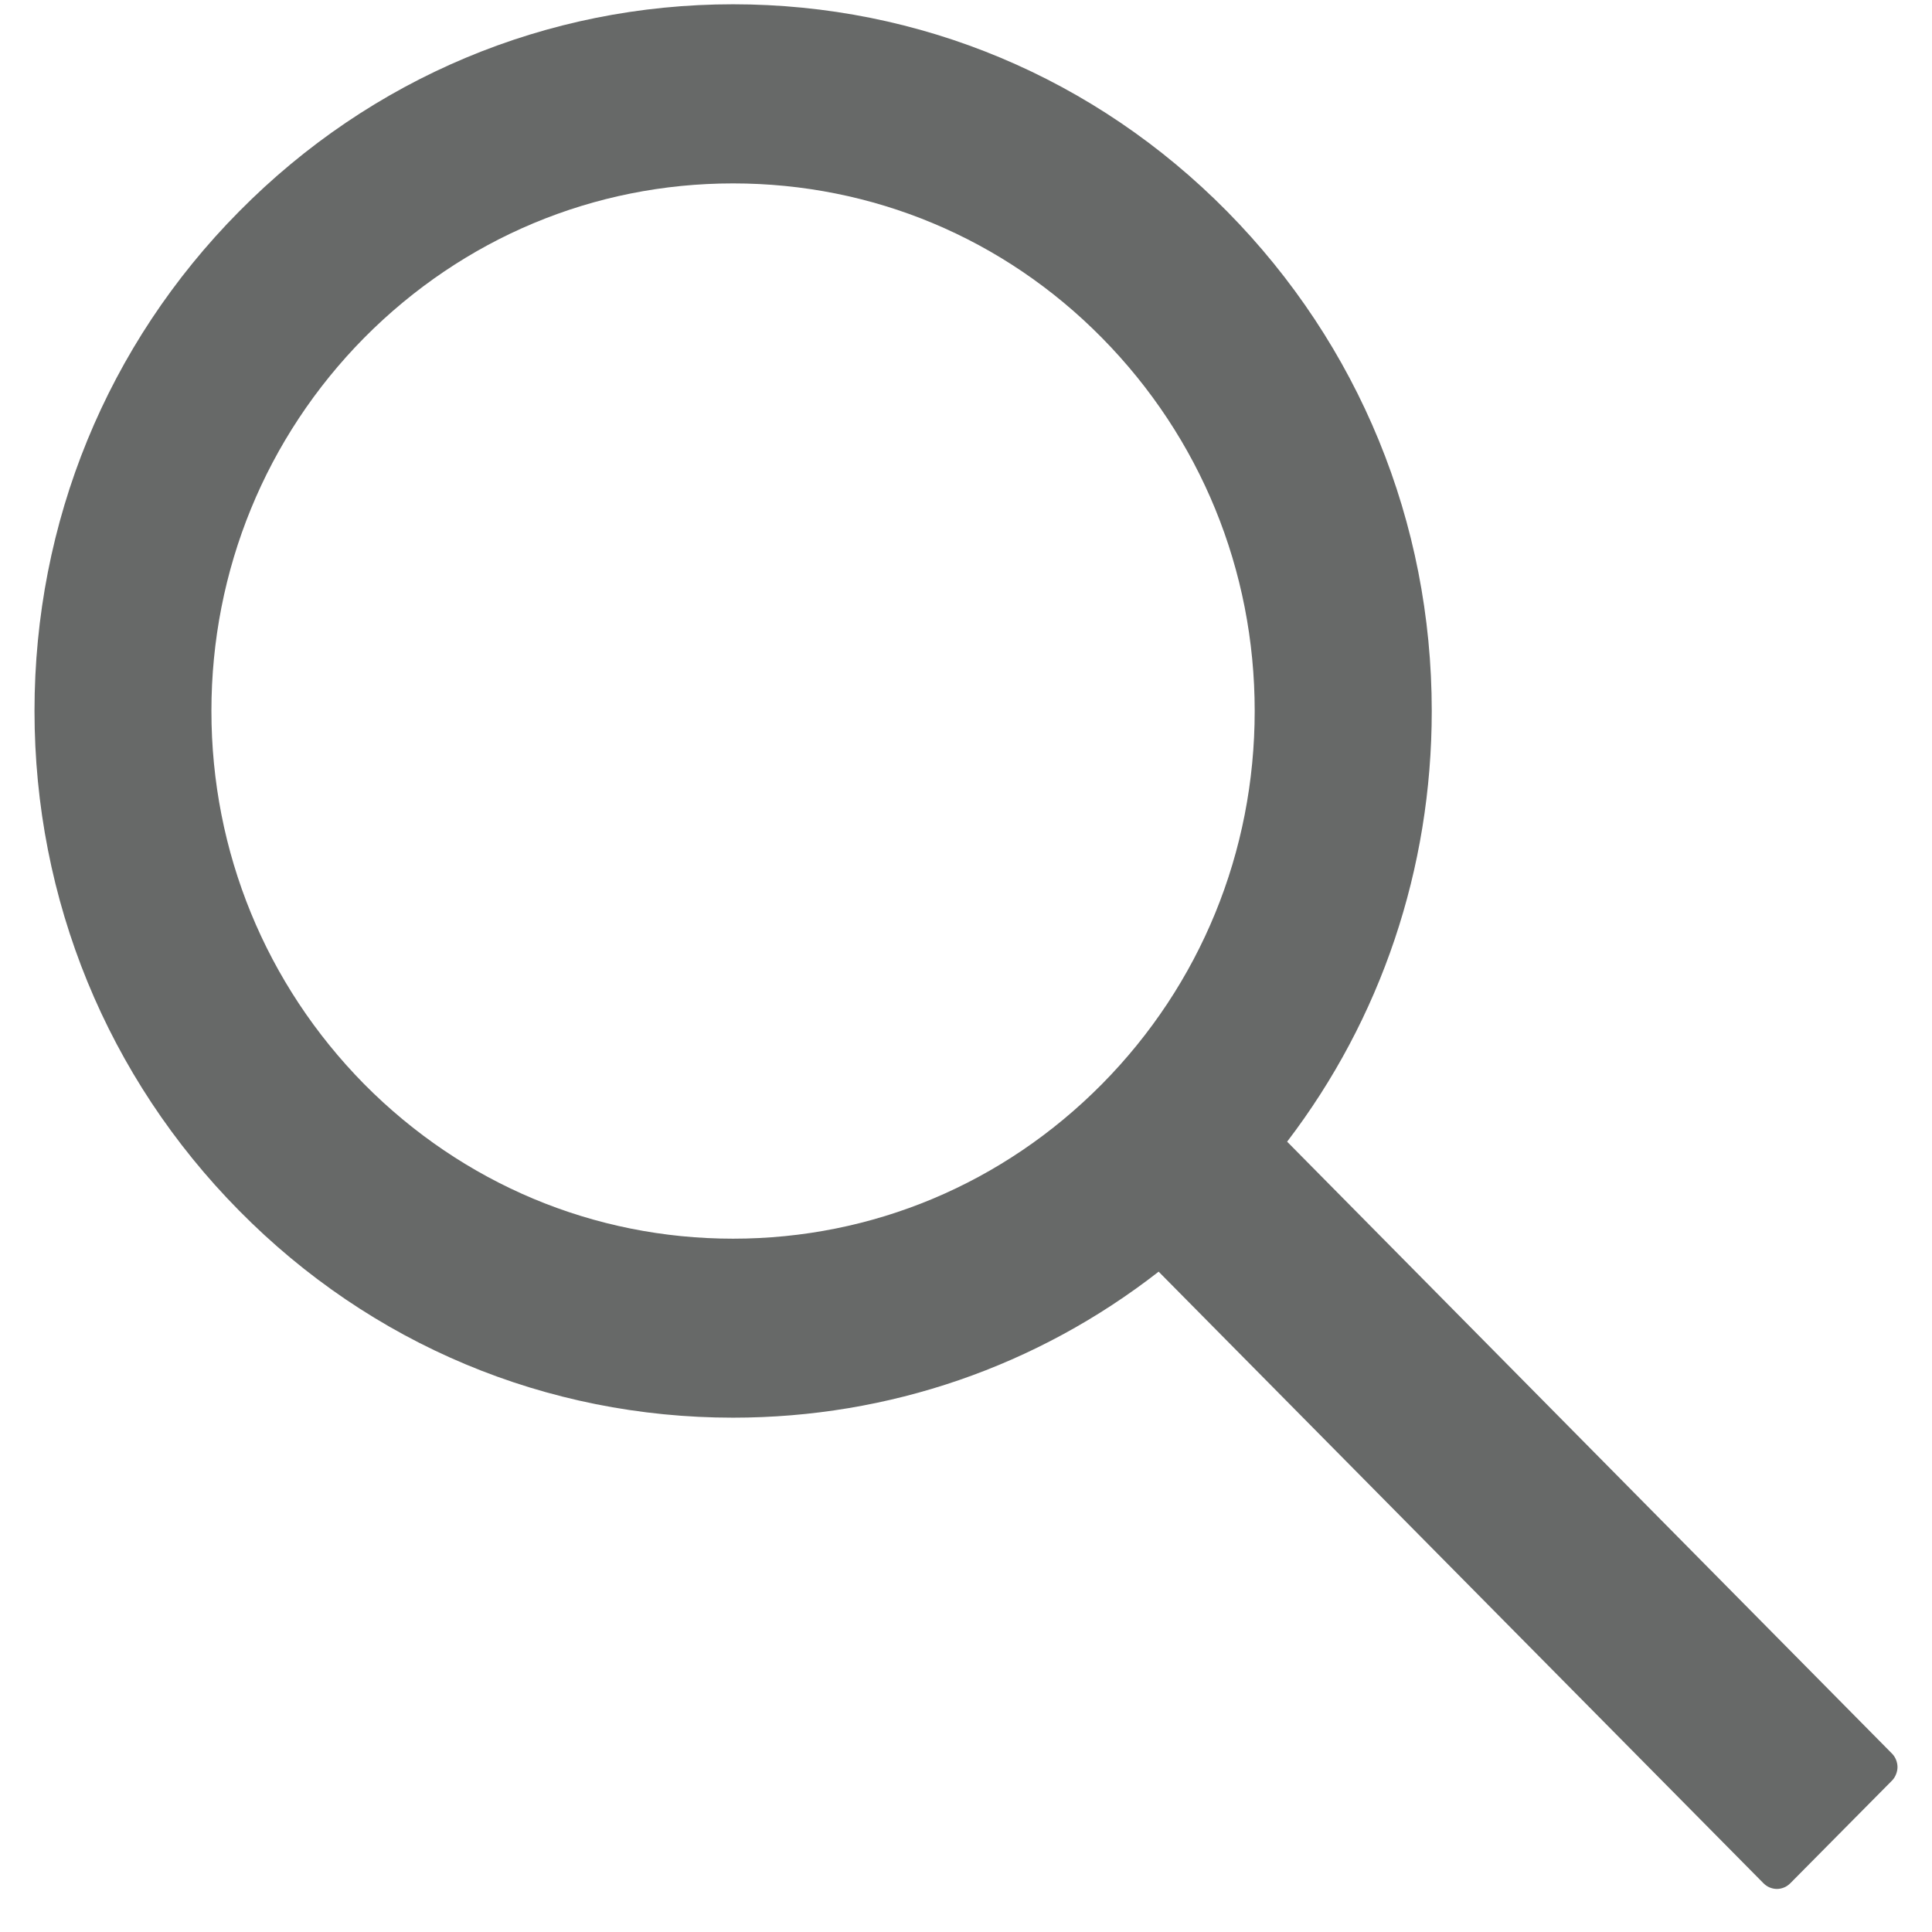 <svg width="14" height="14" viewBox="0 0 14 14" fill="none" xmlns="http://www.w3.org/2000/svg">
<path d="M13.709 12.706L9.327 8.273C10.007 7.383 10.375 6.296 10.375 5.152C10.375 3.783 9.847 2.5 8.892 1.532C7.937 0.564 6.664 0.031 5.312 0.031C3.961 0.031 2.688 0.566 1.733 1.532C0.776 2.498 0.25 3.783 0.25 5.152C0.25 6.52 0.778 7.807 1.733 8.773C2.688 9.741 3.959 10.273 5.312 10.273C6.443 10.273 7.516 9.901 8.396 9.215L12.778 13.646C12.791 13.659 12.806 13.67 12.823 13.677C12.84 13.684 12.858 13.688 12.876 13.688C12.894 13.688 12.912 13.684 12.929 13.677C12.946 13.67 12.961 13.659 12.974 13.646L13.709 12.904C13.722 12.891 13.732 12.876 13.739 12.858C13.746 12.841 13.75 12.823 13.75 12.805C13.75 12.787 13.746 12.768 13.739 12.751C13.732 12.734 13.722 12.719 13.709 12.706ZM7.985 7.856C7.27 8.578 6.322 8.976 5.312 8.976C4.303 8.976 3.355 8.578 2.639 7.856C1.926 7.132 1.532 6.173 1.532 5.152C1.532 4.132 1.926 3.17 2.639 2.448C3.355 1.726 4.303 1.329 5.312 1.329C6.322 1.329 7.272 1.725 7.985 2.448C8.699 3.172 9.092 4.132 9.092 5.152C9.092 6.173 8.699 7.134 7.985 7.856Z" fill="#676968"/>
</svg>
